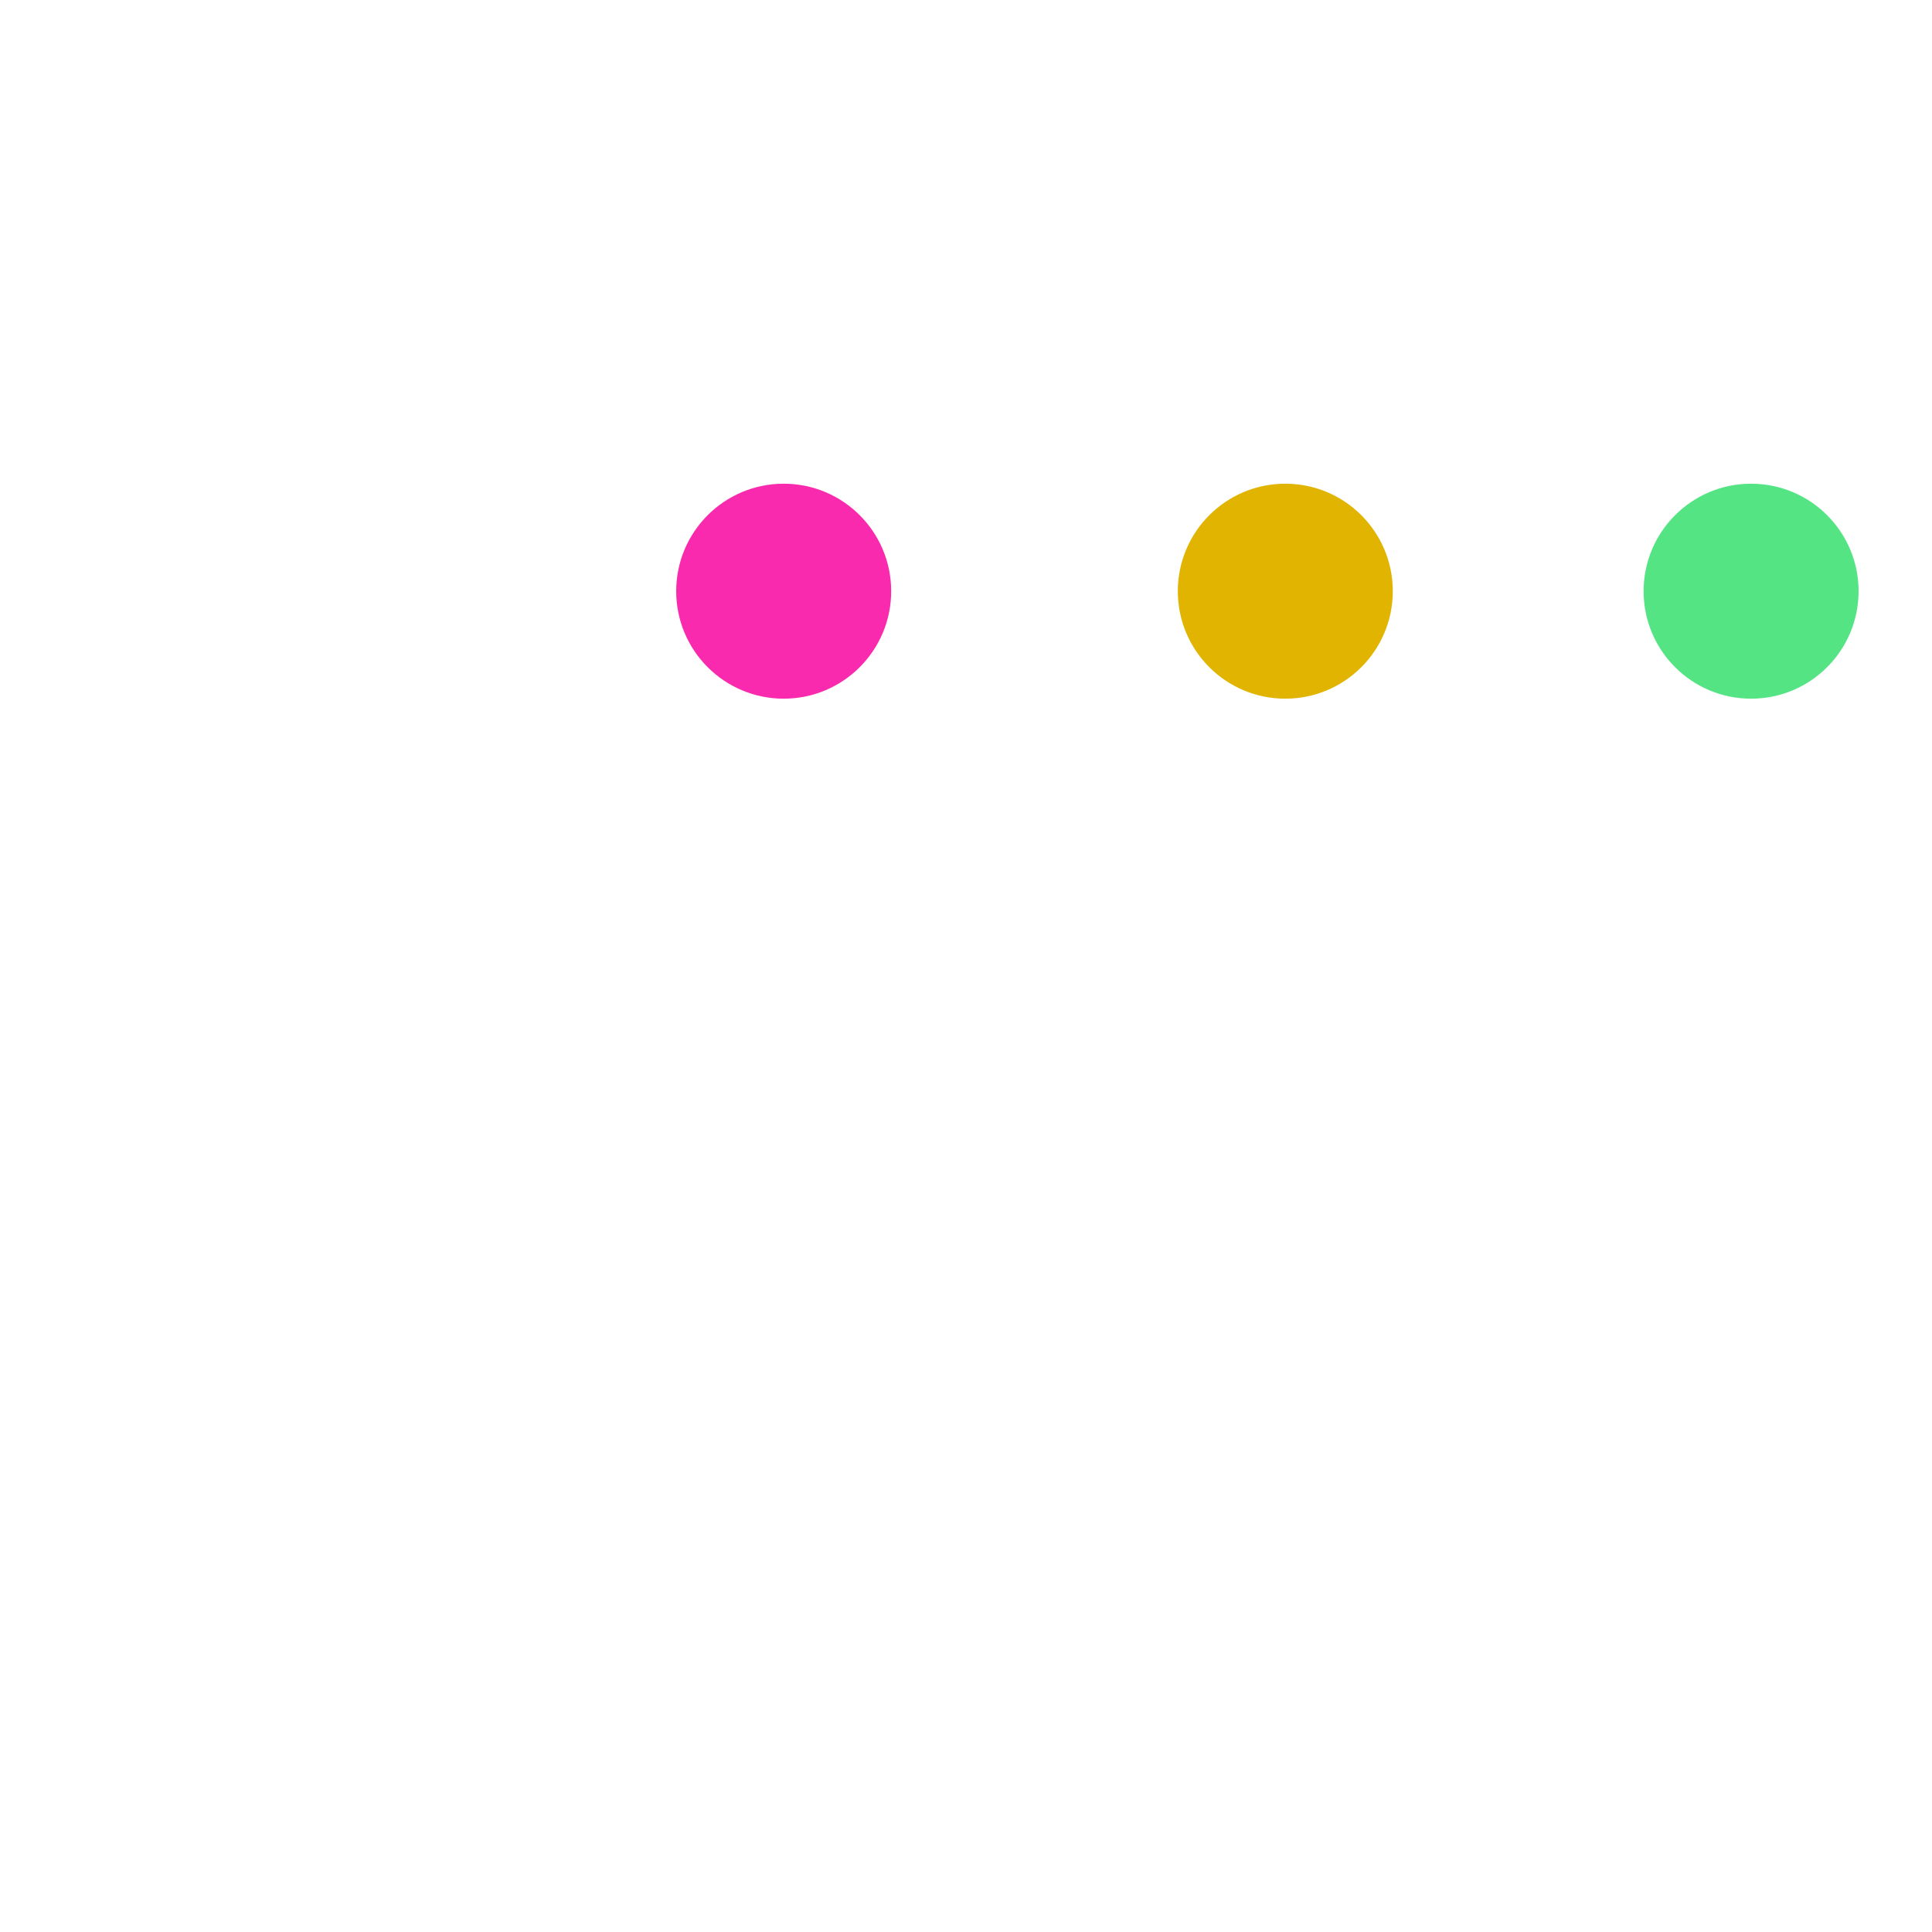 <?xml version="1.0" encoding="iso-8859-1"?>
<!DOCTYPE svg PUBLIC "-//W3C//DTD SVG 1.1//EN" "http://www.w3.org/Graphics/SVG/1.1/DTD/svg11.dtd">
<svg version="1.1" id="Capa_1" xmlns="http://www.w3.org/2000/svg" xmlns:xlink="http://www.w3.org/1999/xlink" x="0px" y="0px"
	 width="55px" height="55px" viewBox="0 0 300 1000" style="enable-background:new 0 0 300 1000;" xml:space="preserve">
<g>
	<g id="three_window_dots">
		<g>
			<path style="fill:#f92aad" d="M55.636,250.364C24.907,250.364,0,275.27,0,306c0,30.73,24.907,55.636,55.636,55.636S111.273,336.73,111.273,306
				C111.273,275.27,86.366,250.364,55.636,250.364z" />
            <path style="fill:#e0b401" d="M315.273,250.364c-30.73,0-55.636,24.907-55.636,55.636
				c0,30.729,24.907,55.636,55.636,55.636c30.729,0,55.636-24.905,55.636-55.636C370.909,275.27,346.003,250.364,315.273,250.364z"/>
			<path style="fill:#54e484" d="M556.364,250.364c-30.73,0-55.636,24.907-55.636,55.636c0,30.729,24.906,55.636,55.636,55.636
				C587.093,361.636,612,336.73,612,306C612,275.27,587.093,250.364,556.364,250.364z"/>
		</g>
	</g>
</g>
</svg>
